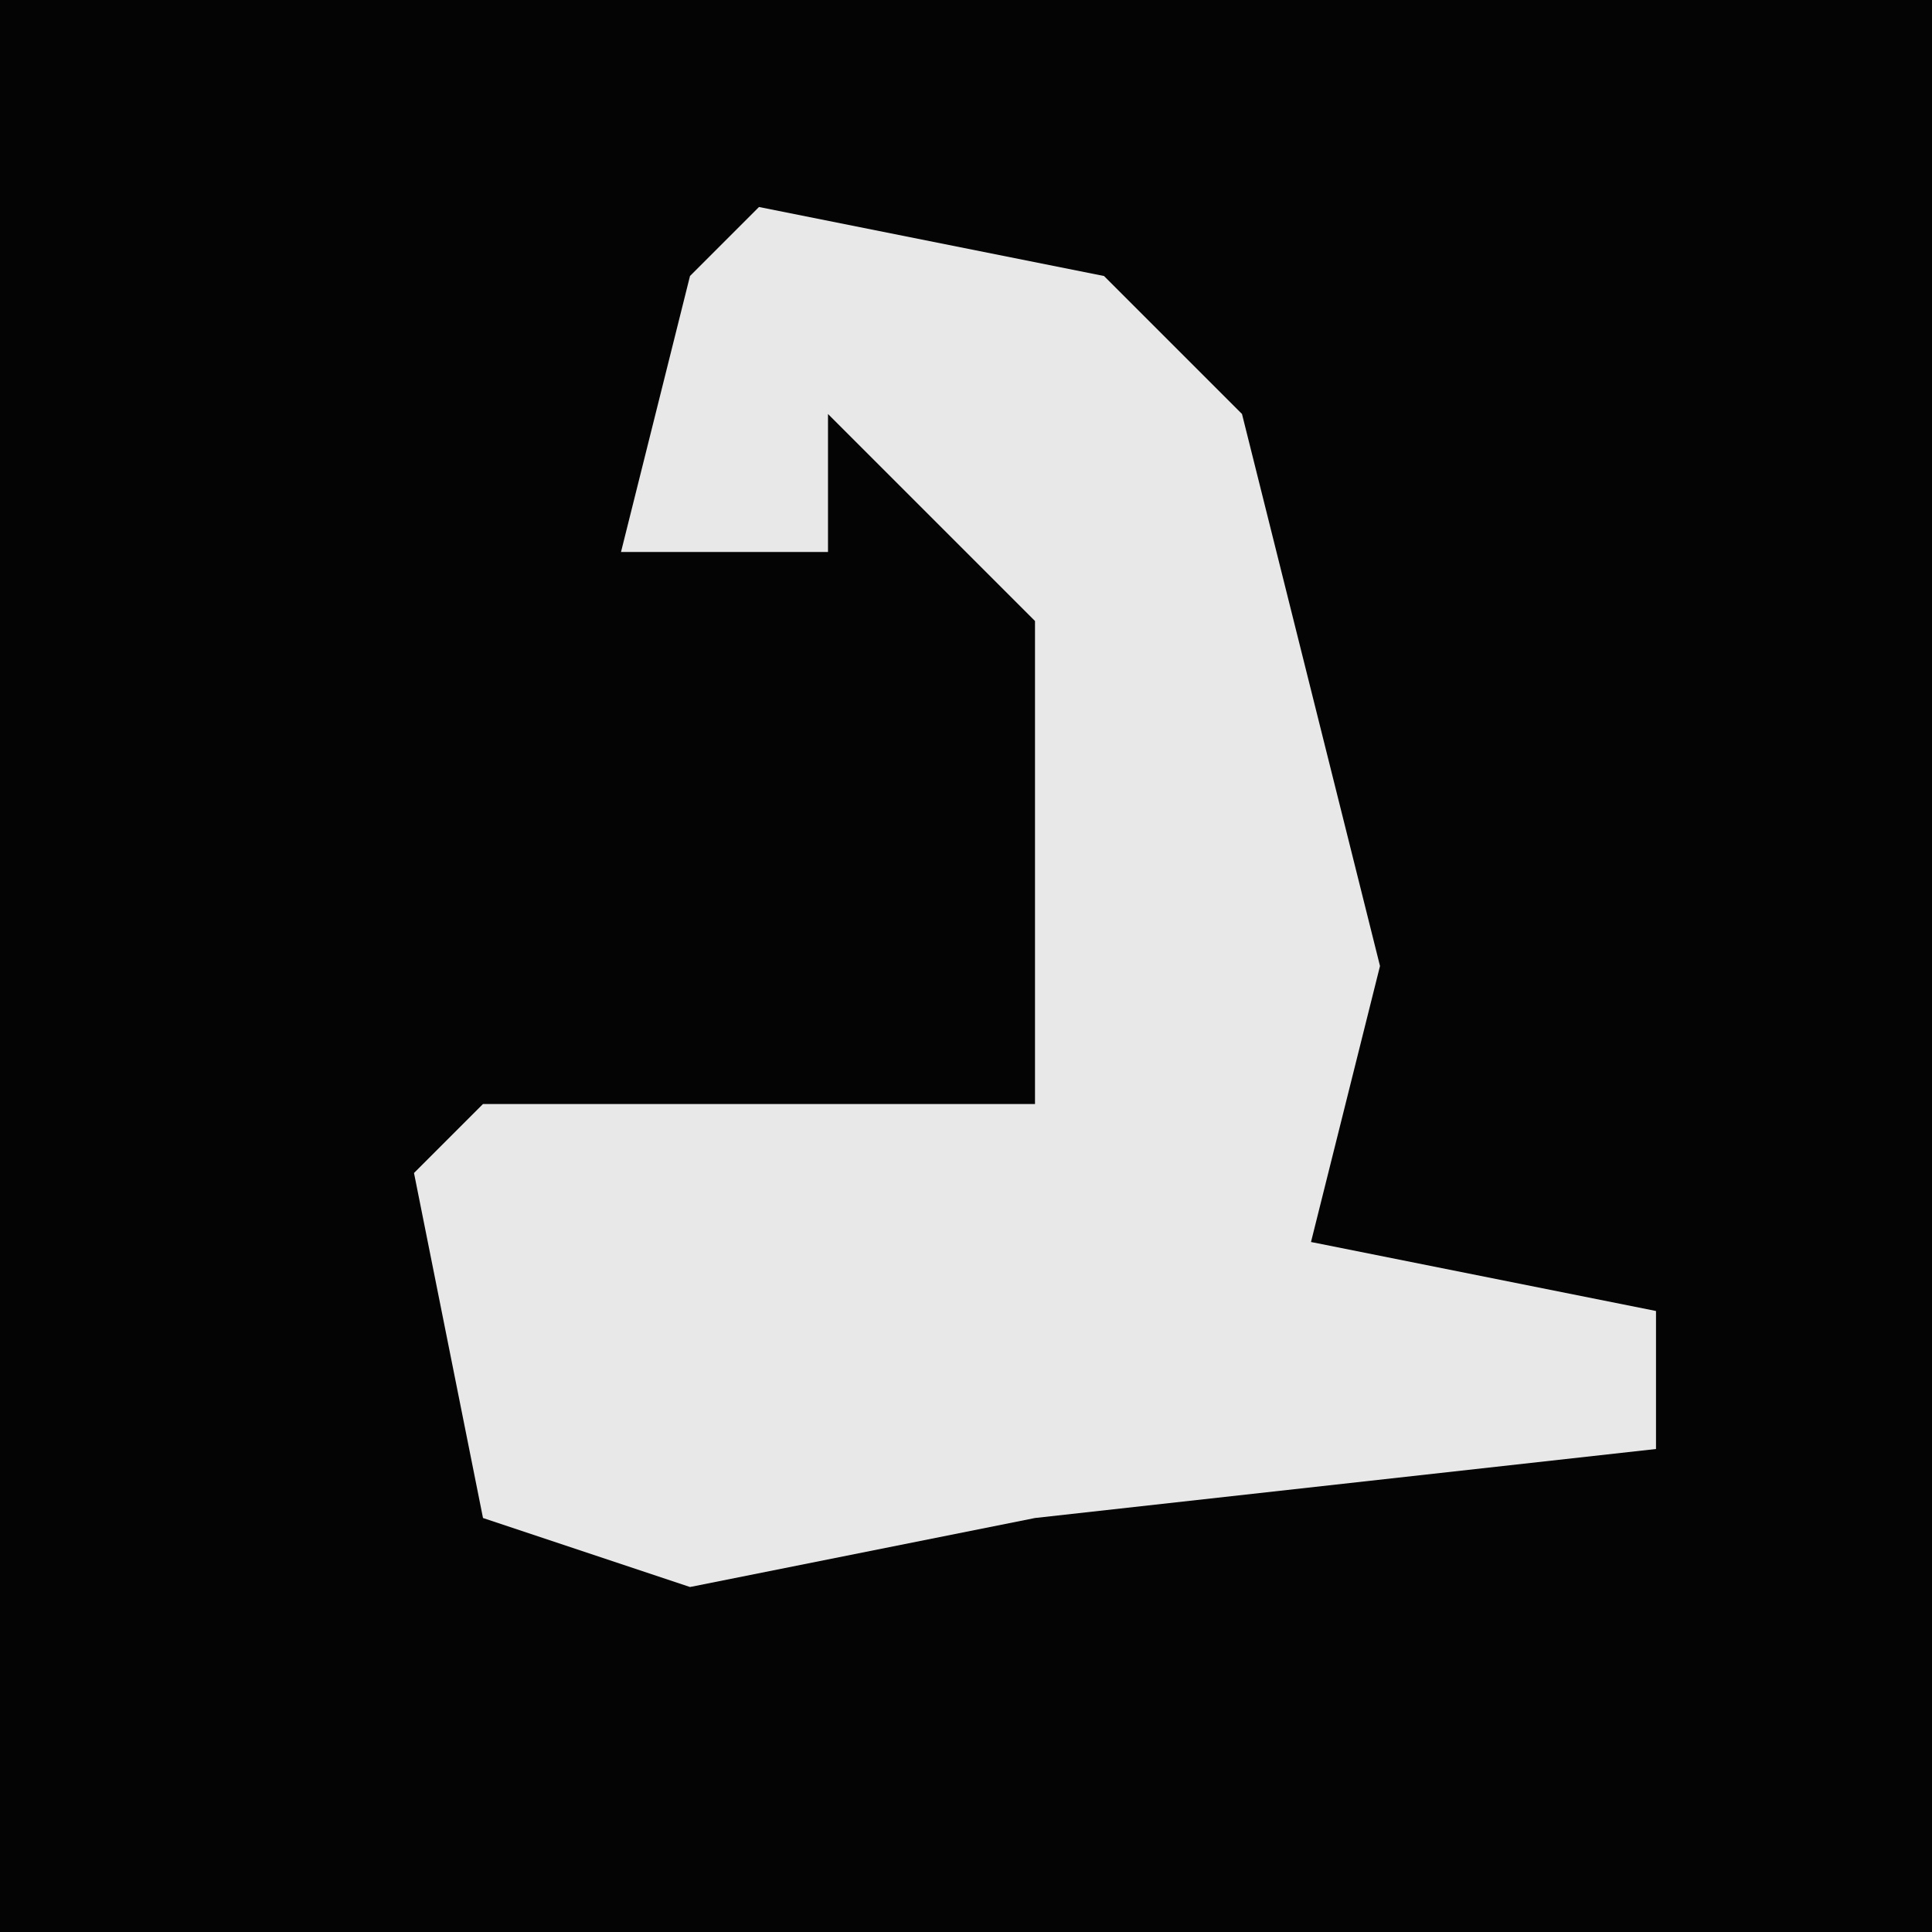 <?xml version="1.0" encoding="UTF-8"?>
<svg version="1.1" xmlns="http://www.w3.org/2000/svg" width="28" height="28">
<path d="M0,0 L28,0 L28,28 L0,28 Z " fill="#040404" transform="translate(0,0)"/>
<path d="M0,0 L5,1 L7,3 L9,11 L8,15 L13,16 L13,18 L4,19 L-1,20 L-4,19 L-5,14 L-4,13 L4,13 L4,6 L1,3 L1,5 L-2,5 L-1,1 Z " fill="#E8E8E8" transform="translate(11,3)"/>
</svg>
